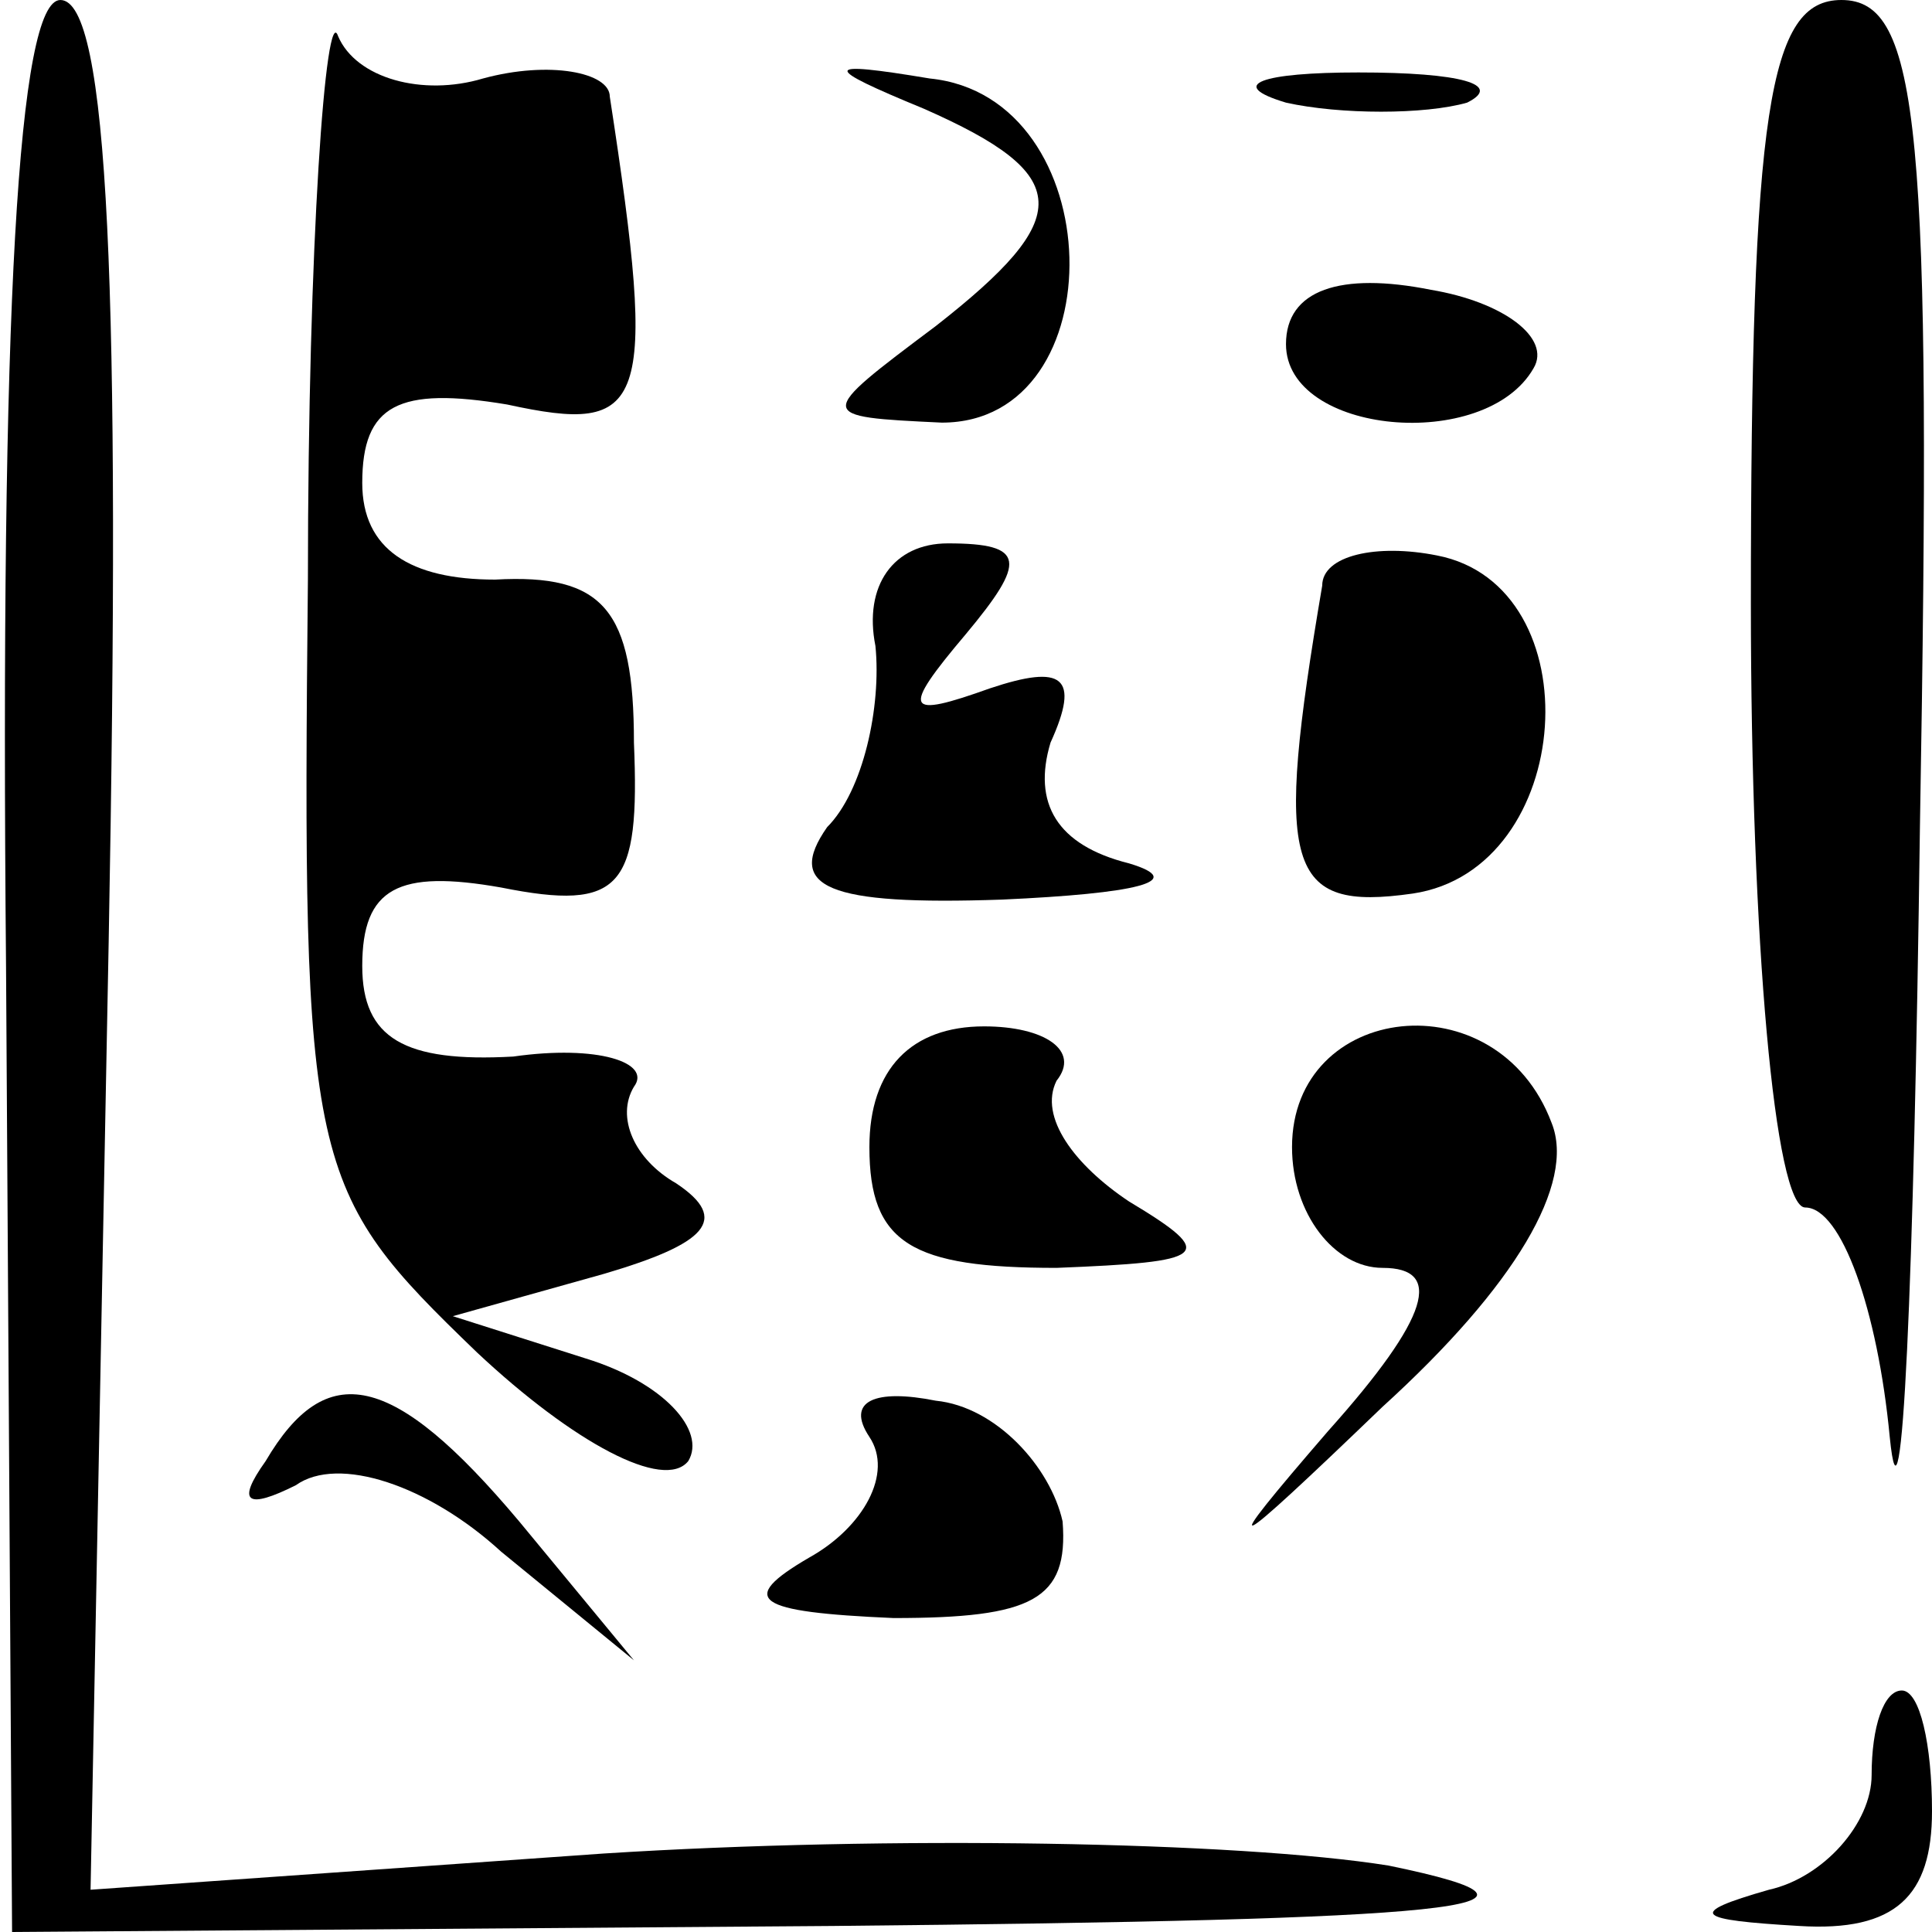 <?xml version="1.0" standalone="no"?>
<!DOCTYPE svg PUBLIC "-//W3C//DTD SVG 20010904//EN"
 "http://www.w3.org/TR/2001/REC-SVG-20010904/DTD/svg10.dtd">
<svg version="1.0" xmlns="http://www.w3.org/2000/svg"
 width="32pt" height="32pt" viewBox="0 0 32 32"
 preserveAspectRatio="xMidYMid meet">
<g transform="translate(0,32) scale(0.1,-0.1)"
fill="#000000" stroke="none">
<path fill="#000000" stroke="none" d="M1 160 l1 -160 136 1 c103 1 126 3 92
10 -25 4 -83 5 -130 2 l-85 -6 3 157 c2 108 0 156 -8 156 -7 0 -10 -51 -9
-160z"/>
<path fill="#000000" stroke="none" d="M51 224 c-1 -98 0 -101 28 -128 16 -15
31 -23 35 -18 3 5 -4 13 -17 17 l-22 7 25 7 c17 5 21 9 12 15 -7 4 -10 11 -7
16 3 4 -6 7 -20 5 -18 -1 -25 3 -25 15 0 13 6 16 23 13 20 -4 23 0 22 24 0 22
-5 28 -23 27 -14 0 -22 5 -22 16 0 13 6 16 24 13 23 -5 25 -1 17 51 0 4 -10 6
-21 3 -10 -3 -21 0 -24 7 -2 6 -5 -34 -5 -90z"/>
<path fill="#000000" stroke="none" d="M290 220 c0 -56 4 -100 9 -100 6 0 12
-17 14 -38 2 -20 4 25 5 101 2 116 0 137 -13 137 -12 0 -15 -18 -15 -100z"/>
<path fill="#000000" stroke="none" d="M153 302 c25 -11 25 -18 2 -36 -20 -15
-20 -15 1 -16 29 0 28 54 -2 57 -18 3 -18 2 -1 -5z"/>
<path fill="#000000" stroke="none" d="M213 303 c9 -2 23 -2 30 0 6 3 -1 5
-18 5 -16 0 -22 -2 -12 -5z"/>
<path fill="#000000" stroke="none" d="M213 263 c0 -15 33 -18 41 -4 3 5 -5
11 -17 13 -15 3 -24 0 -24 -9z"/>
<path fill="#000000" stroke="none" d="M145 213 c1 -10 -2 -24 -8 -30 -7 -10
0 -13 29 -12 22 1 31 3 21 6 -12 3 -16 10 -13 20 5 11 2 13 -10 9 -14 -5 -15
-4 -4 9 10 12 10 15 -3 15 -9 0 -14 -7 -12 -17z"/>
<path fill="#000000" stroke="none" d="M219 223 c-8 -47 -6 -54 15 -51 27 4
30 51 4 56 -10 2 -19 0 -19 -5z"/>
<path fill="#000000" stroke="none" d="M144 130 c0 -16 7 -20 31 -20 25 1 27
2 12 11 -9 6 -15 14 -12 20 4 5 -2 9 -12 9 -12 0 -19 -7 -19 -20z"/>
<path fill="#000000" stroke="none" d="M214 130 c0 -11 7 -20 15 -20 10 0 8
-8 -9 -27 -19 -22 -17 -21 9 4 22 20 32 37 28 47 -9 24 -43 20 -43 -4z"/>
<path fill="#000000" stroke="none" d="M44 78 c-5 -7 -3 -8 5 -4 7 5 22 0 34
-11 l22 -18 -19 23 c-21 25 -32 27 -42 10z"/>
<path fill="#000000" stroke="none" d="M144 82 c4 -6 -1 -15 -10 -20 -12 -7
-9 -9 14 -10 23 0 29 3 28 16 -2 9 -11 19 -21 20 -10 2 -15 0 -11 -6z"/>
<path fill="#000000" stroke="none" d="M310 26 c0 -8 -8 -17 -17 -19 -14 -4
-12 -5 5 -6 16 -1 22 5 22 19 0 11 -2 20 -5 20 -3 0 -5 -6 -5 -14z"/>
</g>
</svg>
